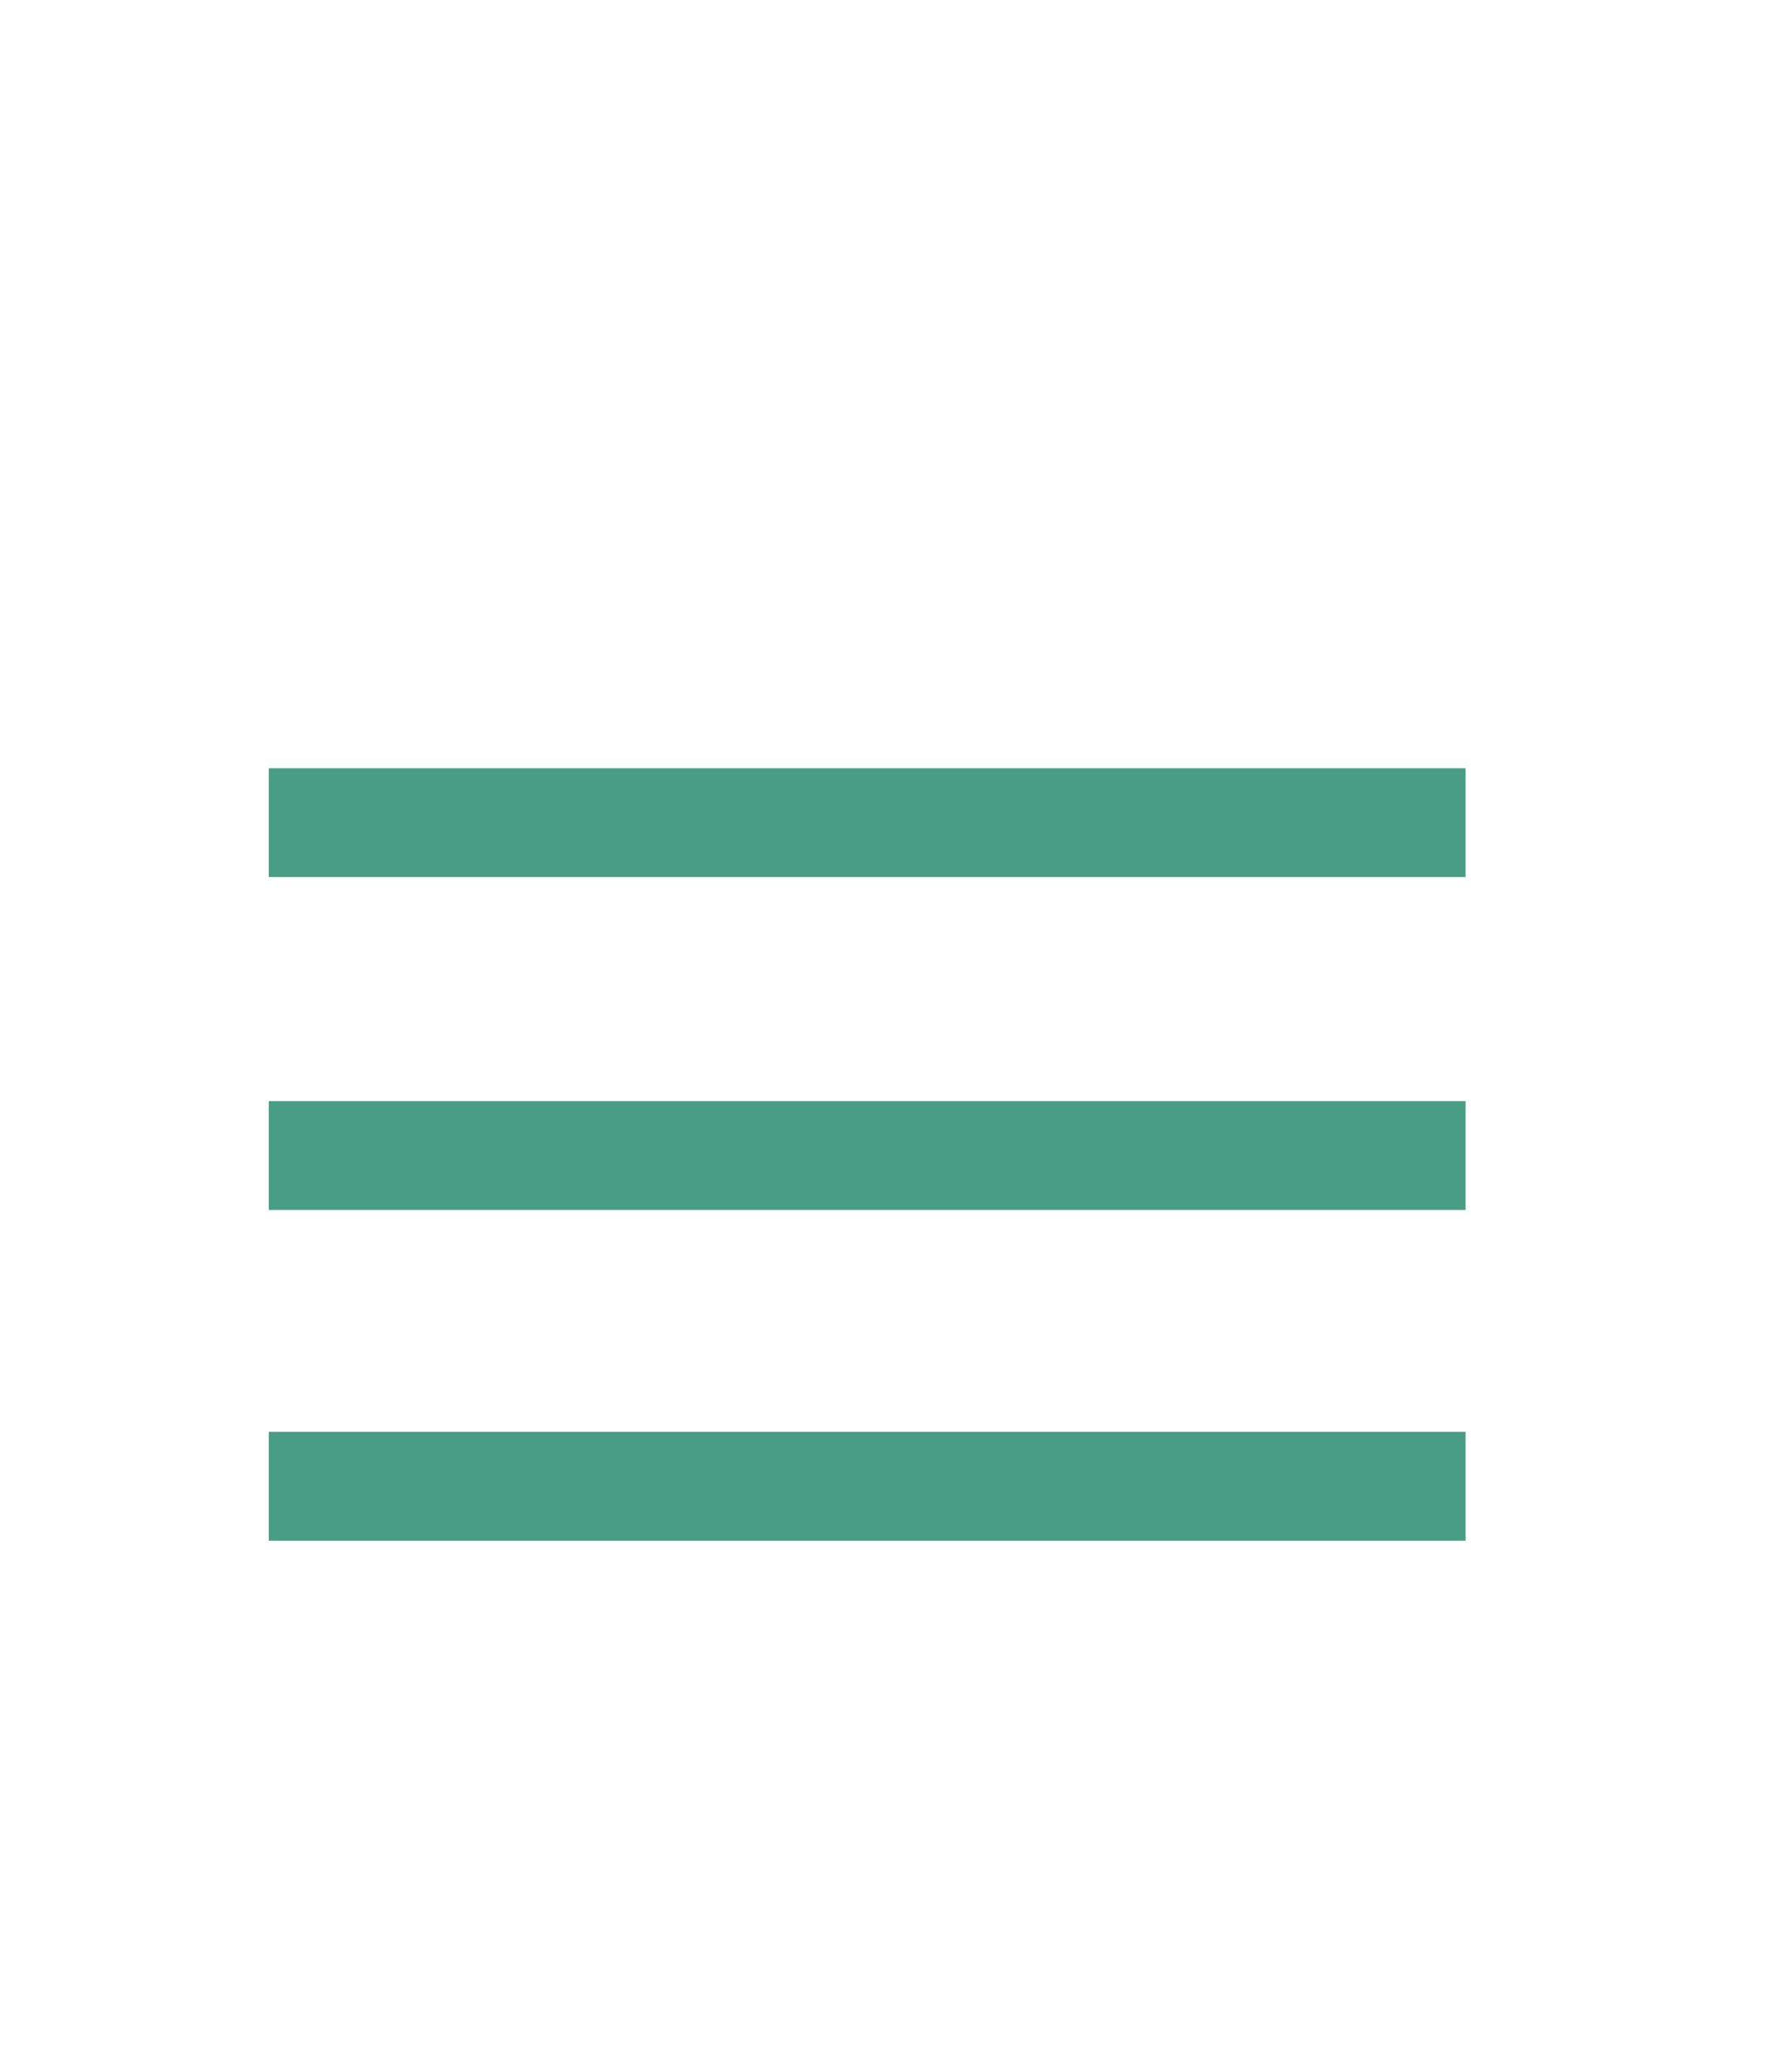 <?xml version="1.0" encoding="utf-8"?>
<!-- Generator: Adobe Illustrator 26.0.0, SVG Export Plug-In . SVG Version: 6.00 Build 0)  -->
<svg version="1.1" id="Layer_1" xmlns="http://www.w3.org/2000/svg" xmlns:xlink="http://www.w3.org/1999/xlink" x="0px" y="0px"
	 viewBox="0 0 84 97" style="enable-background:new 0 0 84 97;" xml:space="preserve">
<style type="text/css">
	.st0{fill:#499D84;}
</style>
<path class="st0" d="M68.7,41.1H12.6V36h56.1V41.1z M68.7,56.7H12.6v-5.1h56.1V56.7z M68.7,72.2H12.6v-5.1h56.1V72.2z"/>
</svg>
